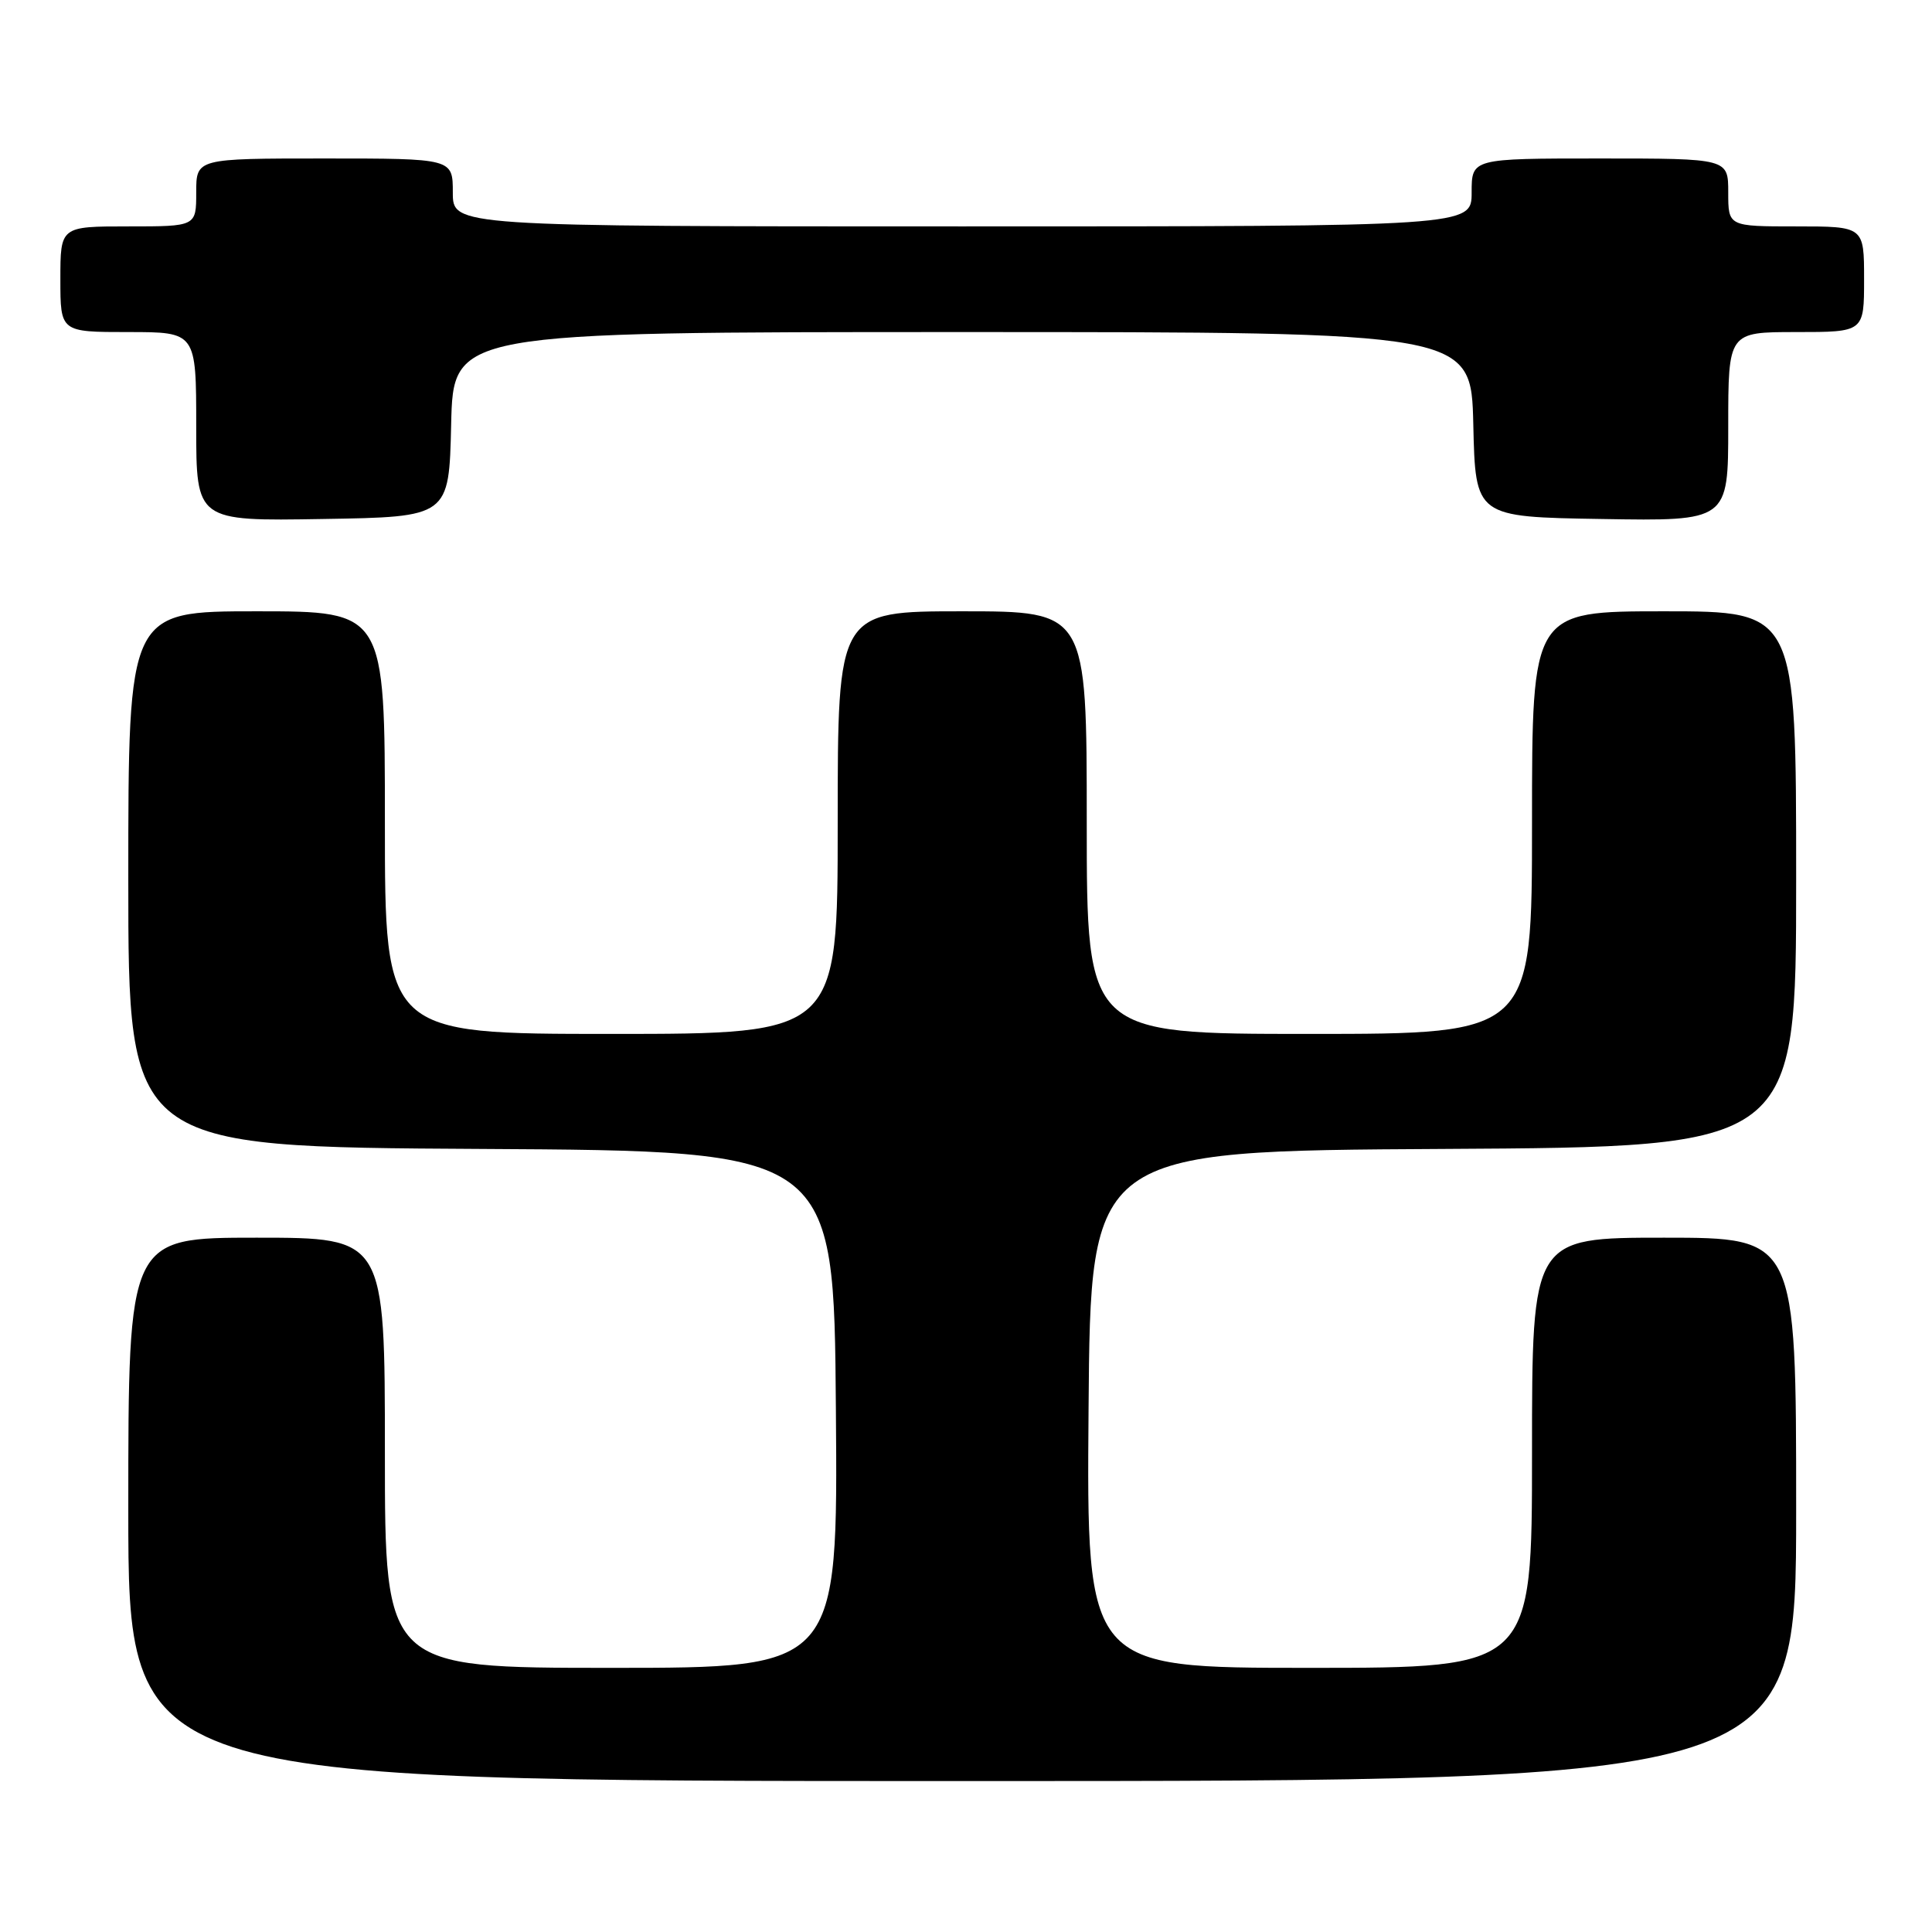 <?xml version="1.0" encoding="UTF-8" standalone="no"?>
<!DOCTYPE svg PUBLIC "-//W3C//DTD SVG 1.1//EN" "http://www.w3.org/Graphics/SVG/1.1/DTD/svg11.dtd" >
<svg xmlns="http://www.w3.org/2000/svg" xmlns:xlink="http://www.w3.org/1999/xlink" version="1.1" viewBox="0 0 256 256">
 <g >
 <path fill="currentColor"
d=" M 238.00 200.00 C 238.00 164.00 238.00 164.00 220.50 164.00 C 203.00 164.00 203.00 164.00 203.00 192.50 C 203.00 221.00 203.00 221.00 173.49 221.00 C 143.97 221.00 143.97 221.00 144.24 186.75 C 144.50 152.50 144.50 152.50 191.25 152.24 C 238.00 151.98 238.00 151.98 238.00 116.49 C 238.00 81.00 238.00 81.00 220.50 81.00 C 203.00 81.00 203.00 81.00 203.00 109.00 C 203.00 137.00 203.00 137.00 173.50 137.00 C 144.00 137.00 144.00 137.00 144.00 109.00 C 144.00 81.00 144.00 81.00 127.50 81.00 C 111.00 81.00 111.00 81.00 111.00 109.00 C 111.00 137.00 111.00 137.00 81.00 137.00 C 51.00 137.00 51.00 137.00 51.00 109.00 C 51.00 81.00 51.00 81.00 34.00 81.00 C 17.00 81.00 17.00 81.00 17.00 116.49 C 17.00 151.98 17.00 151.98 63.75 152.24 C 110.50 152.50 110.50 152.50 110.76 186.75 C 111.03 221.00 111.03 221.00 81.01 221.00 C 51.00 221.00 51.00 221.00 51.00 192.50 C 51.00 164.00 51.00 164.00 34.00 164.00 C 17.00 164.00 17.00 164.00 17.00 200.00 C 17.00 236.00 17.00 236.00 127.50 236.00 C 238.00 236.00 238.00 236.00 238.00 200.00 Z  M 59.78 56.25 C 60.06 44.00 60.06 44.00 127.50 44.00 C 194.94 44.00 194.94 44.00 195.22 56.25 C 195.50 68.50 195.50 68.50 212.25 68.77 C 229.00 69.05 229.00 69.05 229.00 56.52 C 229.00 44.00 229.00 44.00 238.00 44.00 C 247.00 44.00 247.00 44.00 247.00 37.00 C 247.00 30.00 247.00 30.00 238.00 30.00 C 229.00 30.00 229.00 30.00 229.00 25.50 C 229.00 21.00 229.00 21.00 212.00 21.00 C 195.00 21.00 195.00 21.00 195.00 25.50 C 195.00 30.00 195.00 30.00 127.50 30.00 C 60.00 30.00 60.00 30.00 60.00 25.50 C 60.00 21.00 60.00 21.00 43.00 21.00 C 26.00 21.00 26.00 21.00 26.00 25.50 C 26.00 30.00 26.00 30.00 17.00 30.00 C 8.00 30.00 8.00 30.00 8.00 37.00 C 8.00 44.00 8.00 44.00 17.00 44.00 C 26.00 44.00 26.00 44.00 26.00 56.52 C 26.00 69.05 26.00 69.05 42.75 68.77 C 59.50 68.50 59.50 68.50 59.78 56.25 Z "/>
</g>
</svg>